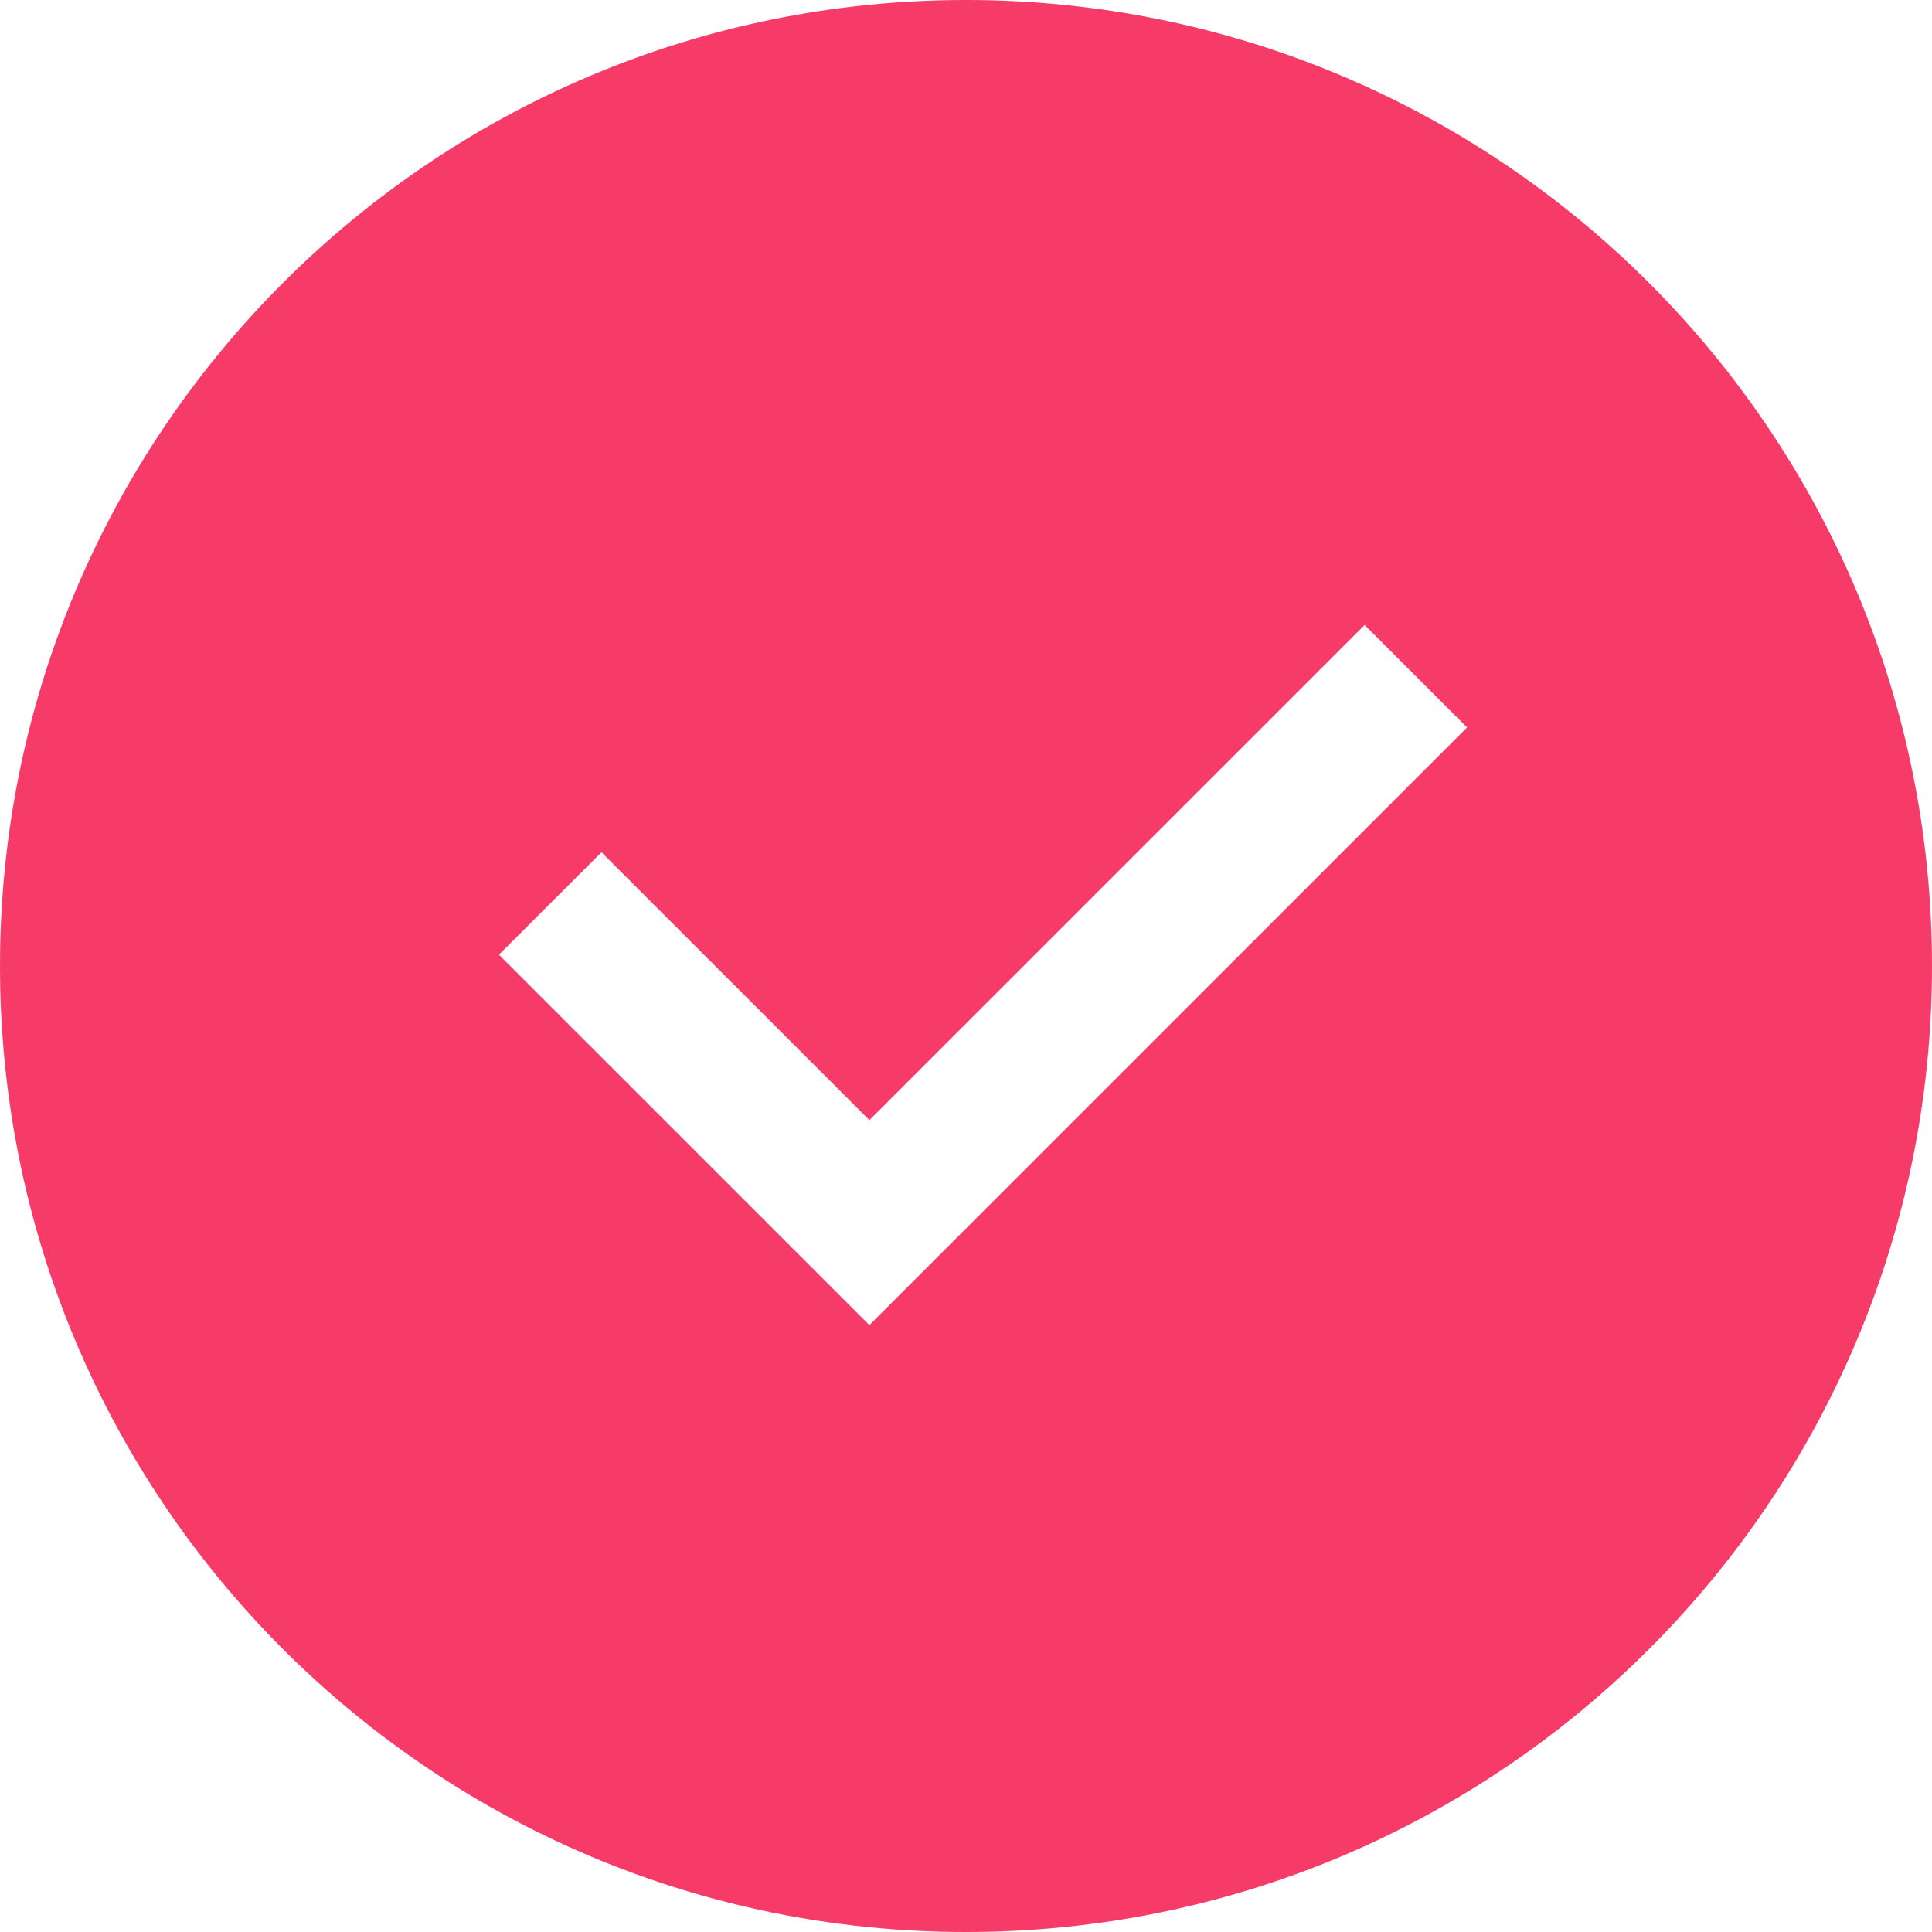 <svg xmlns="http://www.w3.org/2000/svg" viewBox="0 0 1024 1024"><path fill="#F73B68" d="M512 0C794.778 0 1024 229.222 1024 512S794.778 1024 512 1024 0 794.778 0 512 229.222 0 512 0ZM723.277 331.264 460.8 593.69 318.797 451.712 264.448 506.01 460.8 702.336 777.574 385.562 723.277 331.238Z"></path></svg>